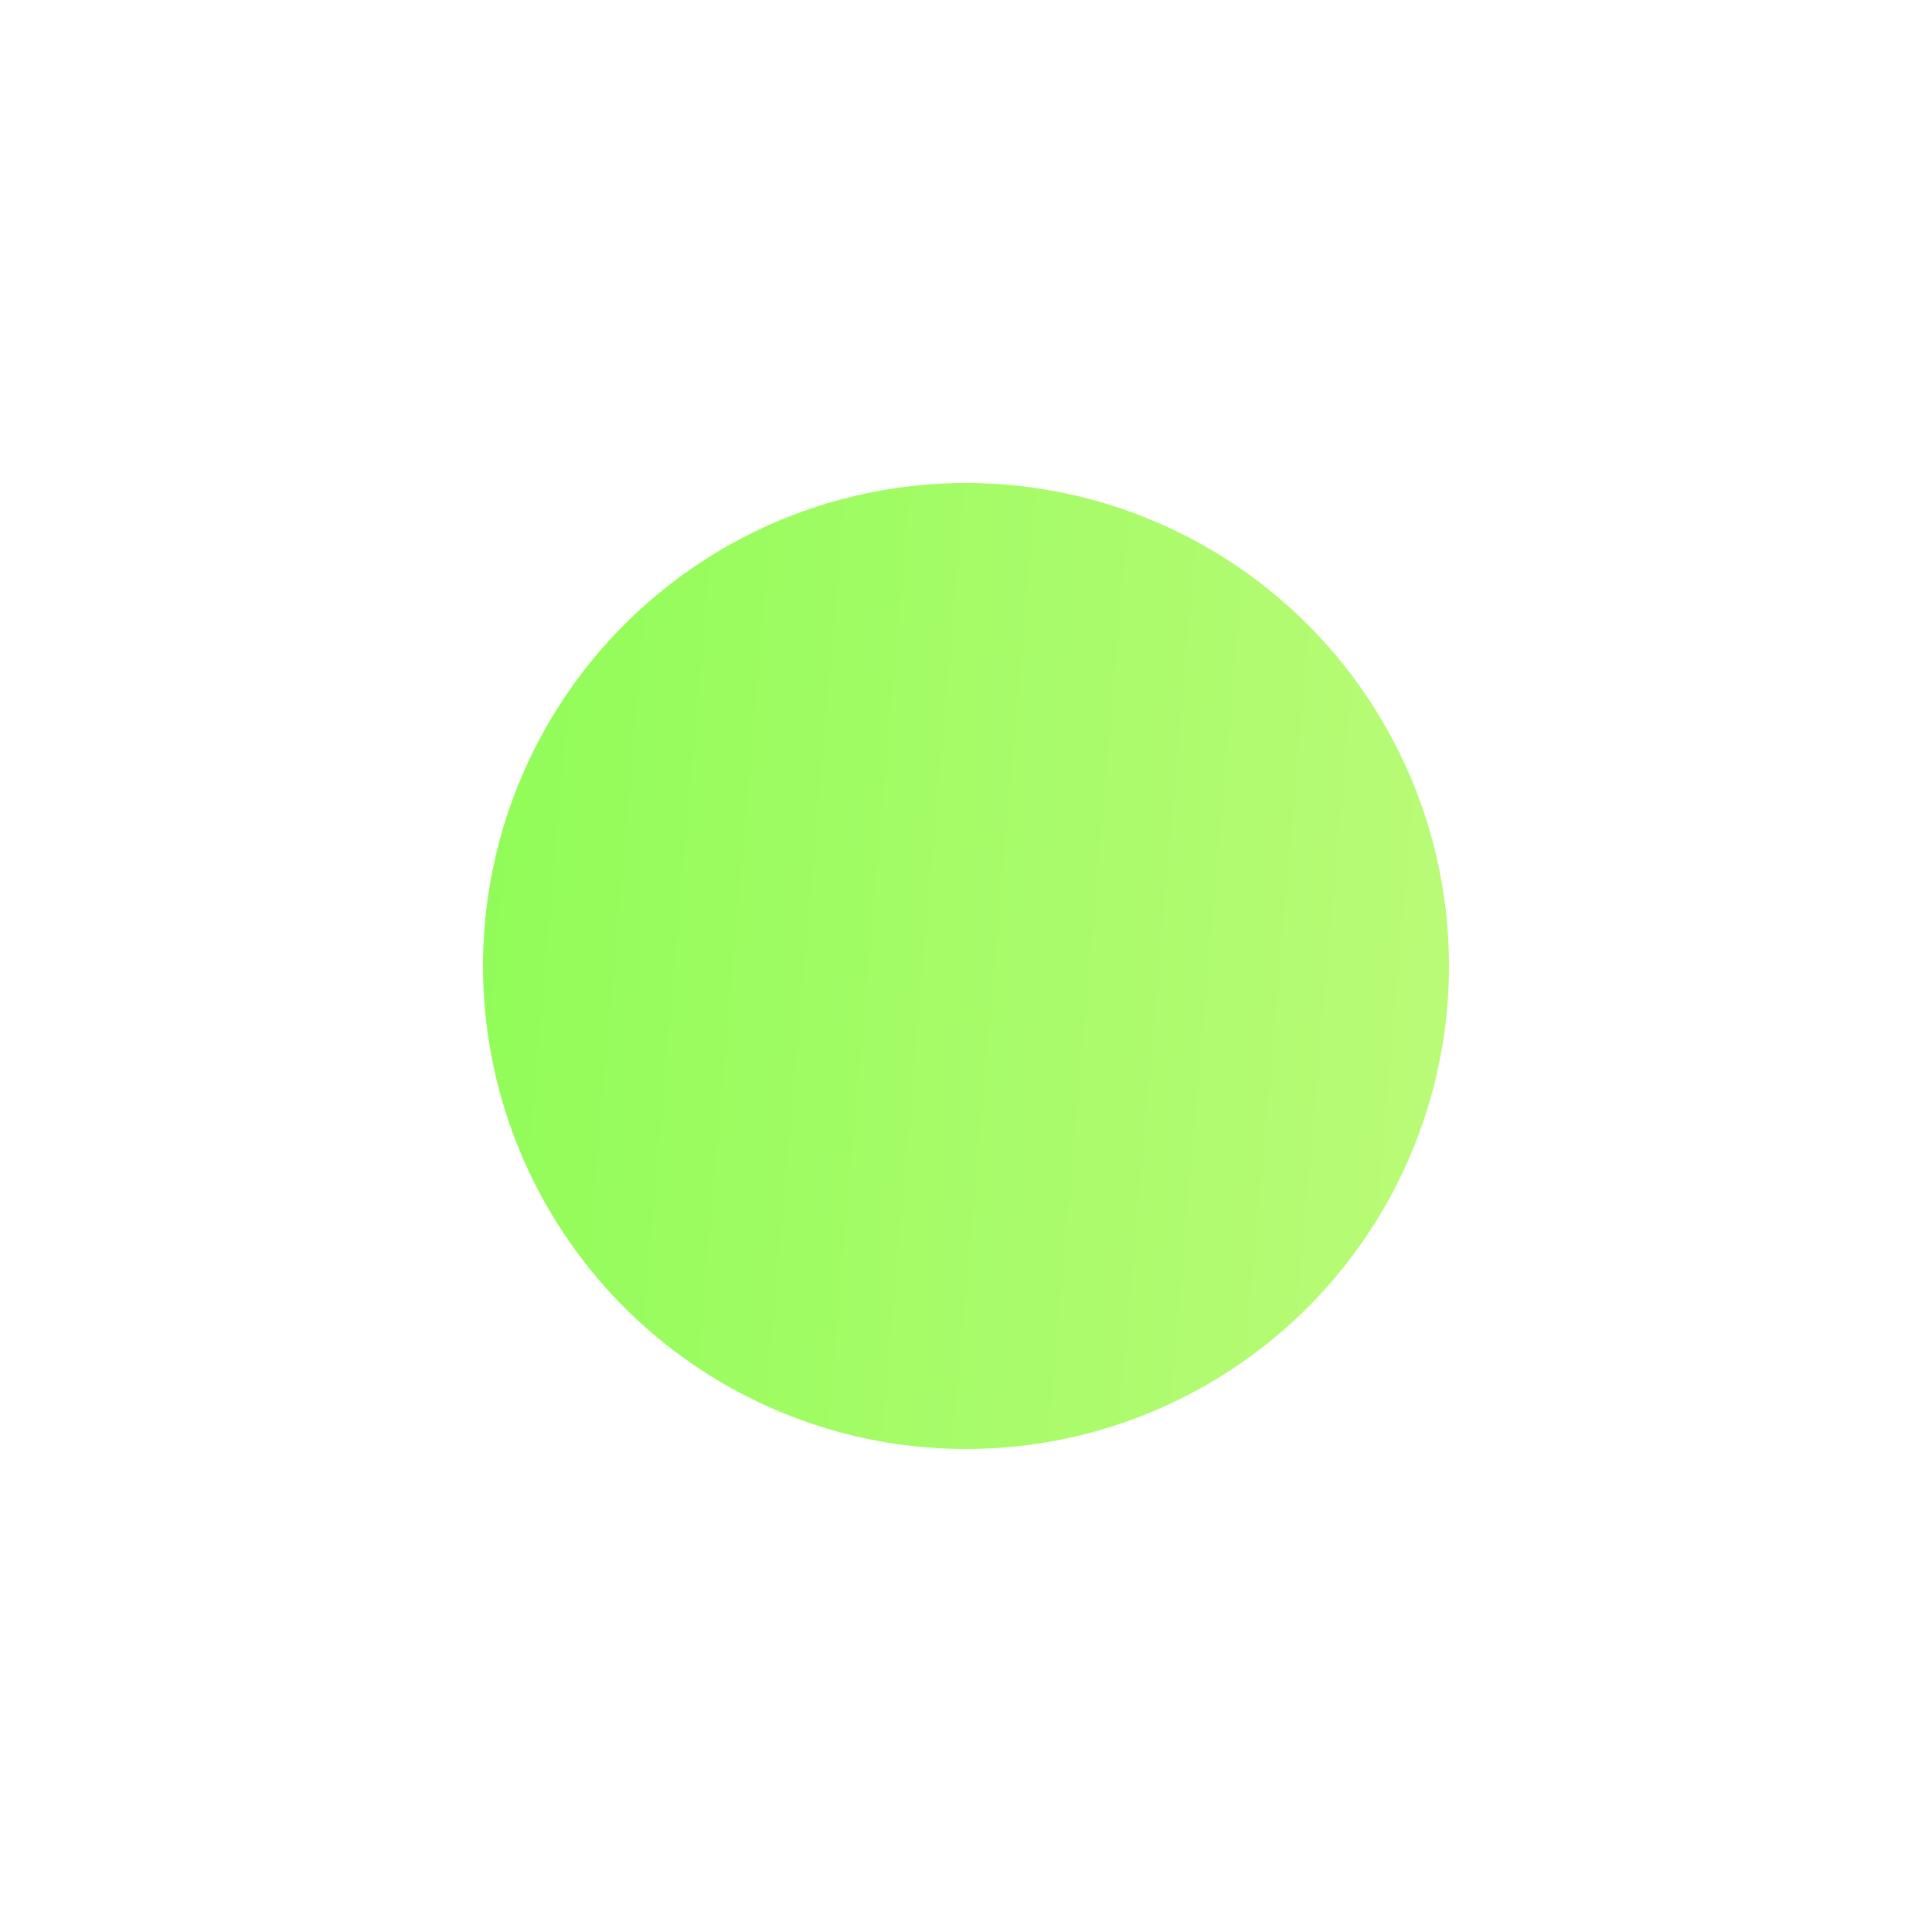 <svg width="16" height="16" viewBox="0 0 16 16" fill="none" xmlns="http://www.w3.org/2000/svg">
<g filter="url(#filter0_d_338_105)">
<circle cx="8" cy="4" r="4" fill="url(#paint0_linear_338_105)"/>
</g>
<defs>
<filter id="filter0_d_338_105" x="0" y="0" width="16" height="16" filterUnits="userSpaceOnUse" color-interpolation-filters="sRGB">
<feFlood flood-opacity="0" result="BackgroundImageFix"/>
<feColorMatrix in="SourceAlpha" type="matrix" values="0 0 0 0 0 0 0 0 0 0 0 0 0 0 0 0 0 0 127 0" result="hardAlpha"/>
<feOffset dy="4"/>
<feGaussianBlur stdDeviation="2"/>
<feComposite in2="hardAlpha" operator="out"/>
<feColorMatrix type="matrix" values="0 0 0 0 0 0 0 0 0 0 0 0 0 0 0 0 0 0 0.25 0"/>
<feBlend mode="normal" in2="BackgroundImageFix" result="effect1_dropShadow_338_105"/>
<feBlend mode="normal" in="SourceGraphic" in2="effect1_dropShadow_338_105" result="shape"/>
</filter>
<linearGradient id="paint0_linear_338_105" x1="1.959" y1="-1.856" x2="16.016" y2="-0.627" gradientUnits="userSpaceOnUse">
<stop stop-color="#84FD4F"/>
<stop offset="1" stop-color="#CCFA84"/>
</linearGradient>
</defs>
</svg>
